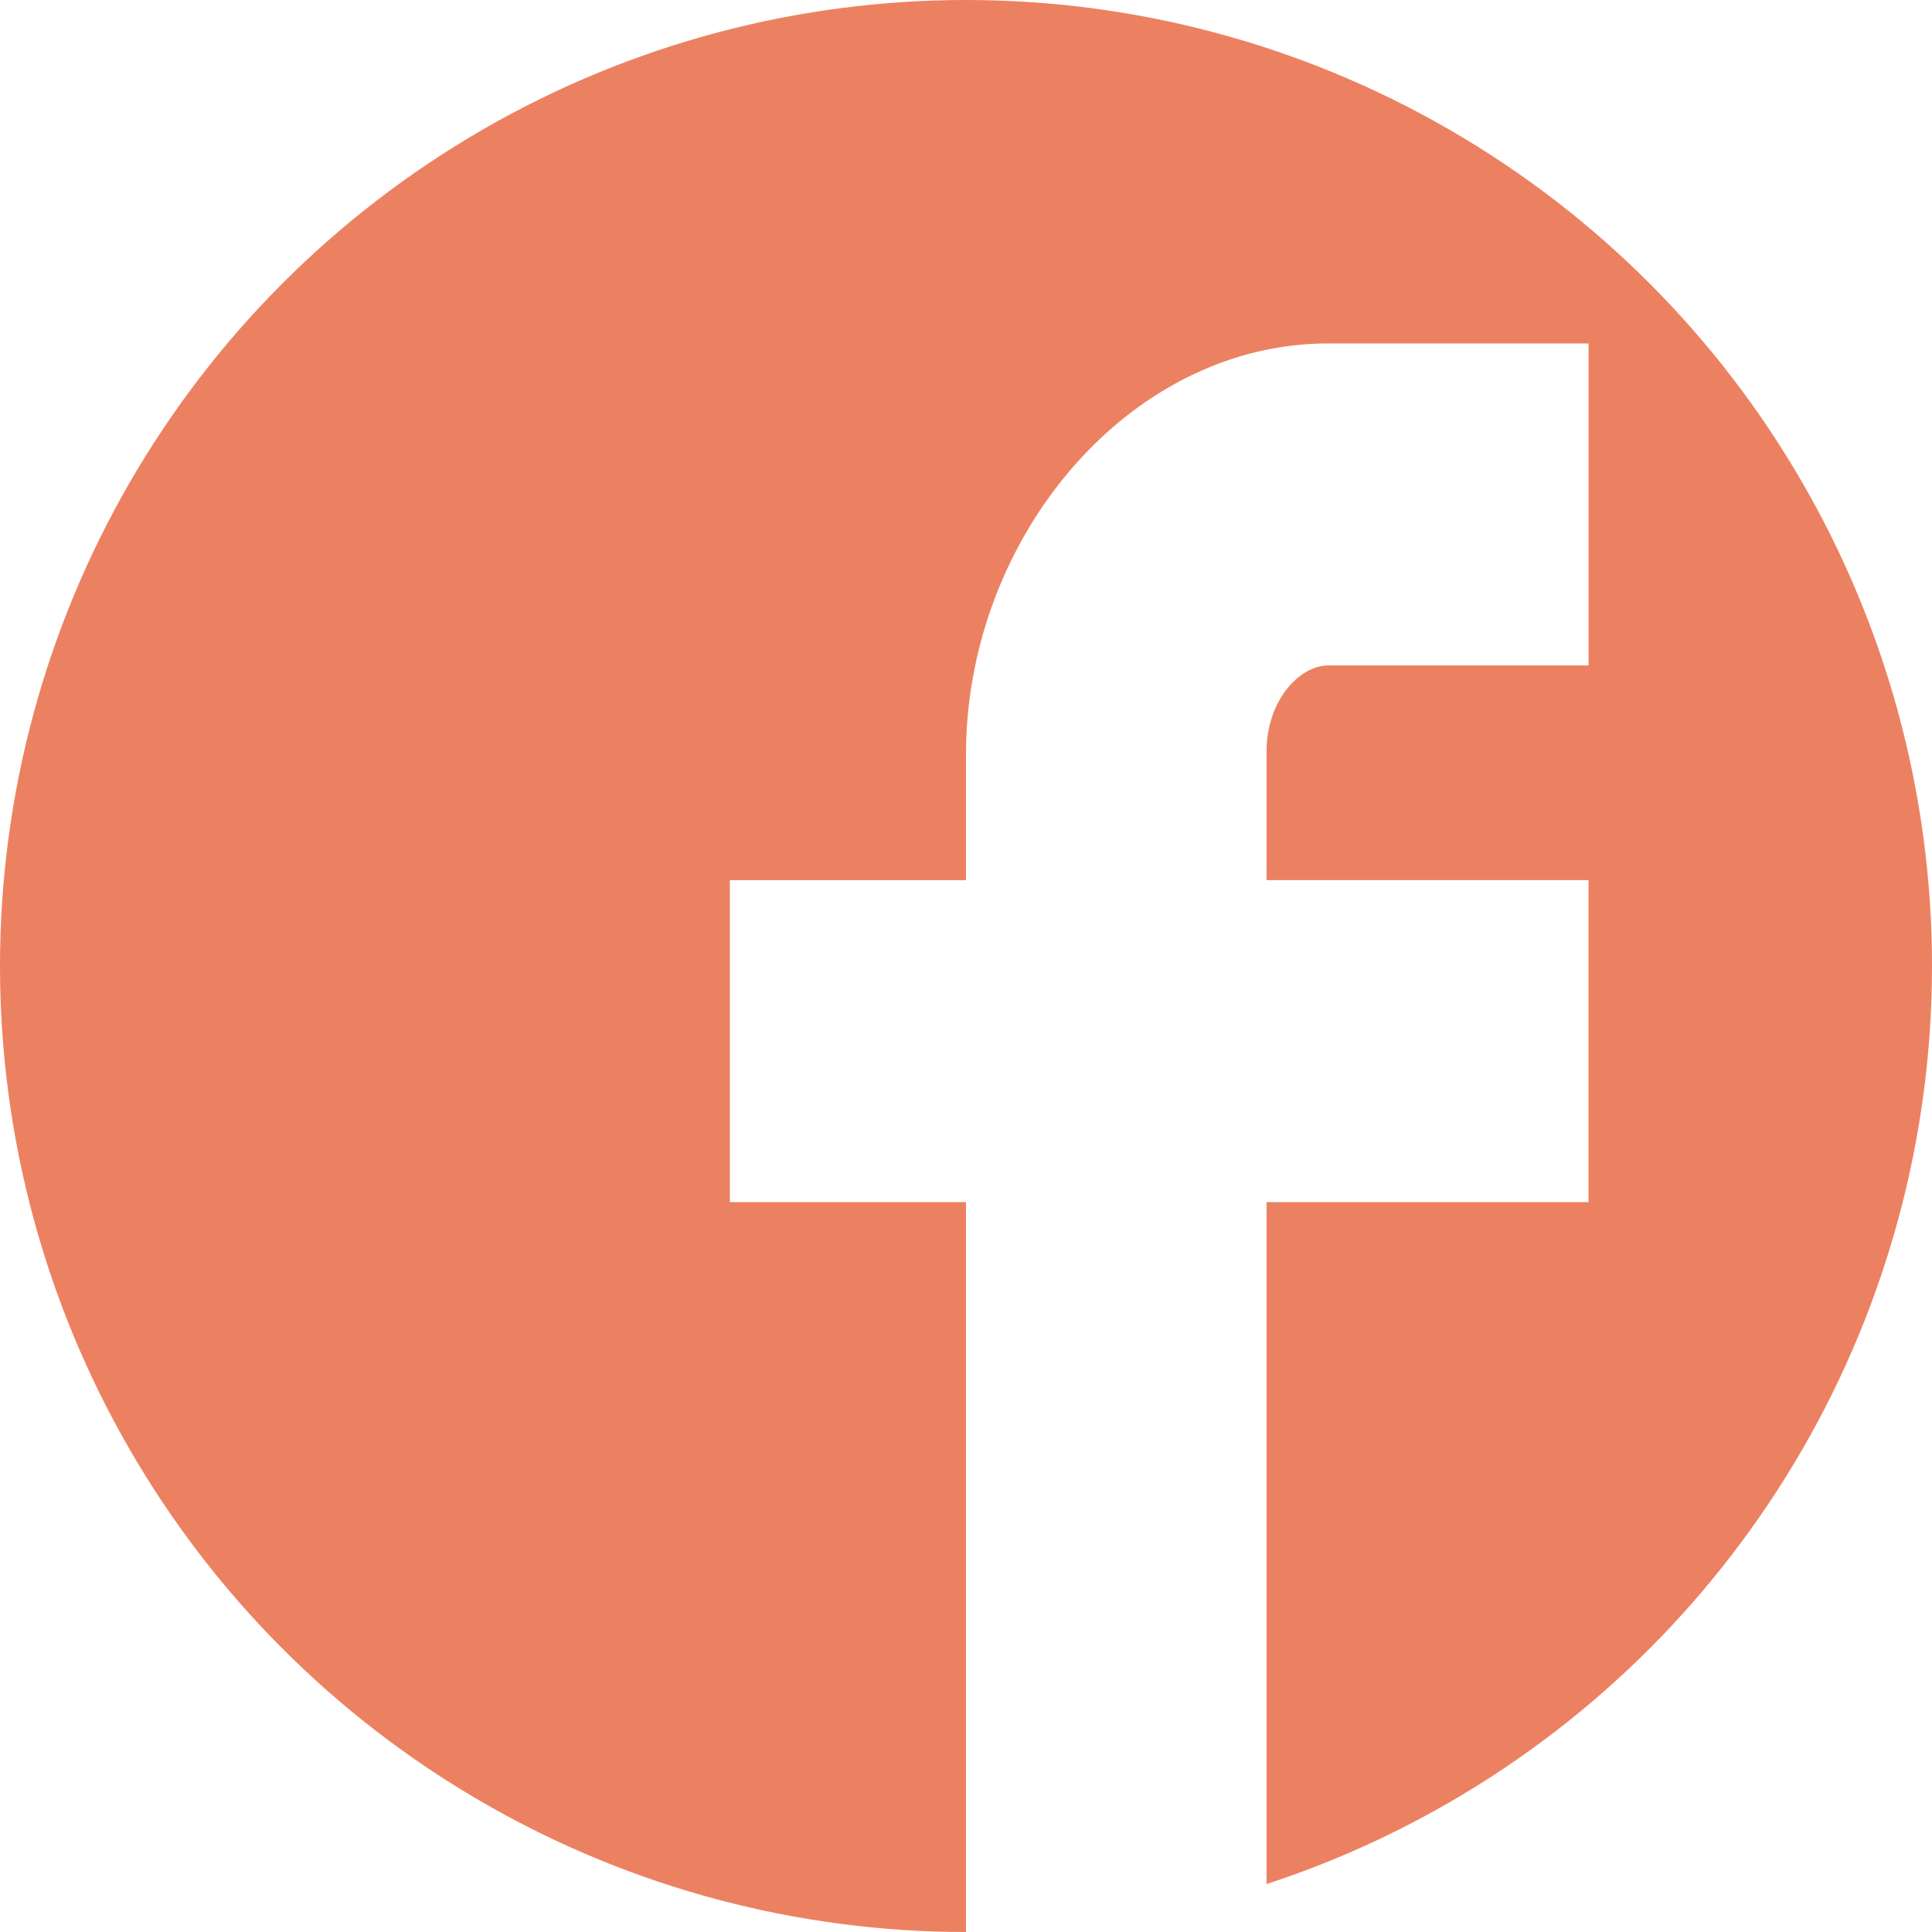 <svg xmlns="http://www.w3.org/2000/svg" xmlns:xlink="http://www.w3.org/1999/xlink" width="73" height="73" viewBox="0 0 73 73"><defs><style>.a{fill:#ec8161;}.b{clip-path:url(#a);}</style><clipPath id="a"><circle class="a" cx="36.5" cy="36.5" r="36.5" transform="translate(1521 973)"/></clipPath></defs><g class="b" transform="translate(-1521 -973)"><g transform="translate(1521 973)"><path class="a" d="M73,12.167A12.61,12.61,0,0,0,60.833,0H12.167A12.61,12.61,0,0,0,0,12.167V60.833A12.61,12.61,0,0,0,12.167,73H36.5V45.422H27.578V33.256H36.5v-4.74c0-8.175,6.138-15.538,13.688-15.538h9.835V25.144H50.188c-1.076,0-2.332,1.307-2.332,3.264v4.847H60.022V45.422H47.856V73H60.833A12.61,12.61,0,0,0,73,60.833Z"/></g></g></svg>